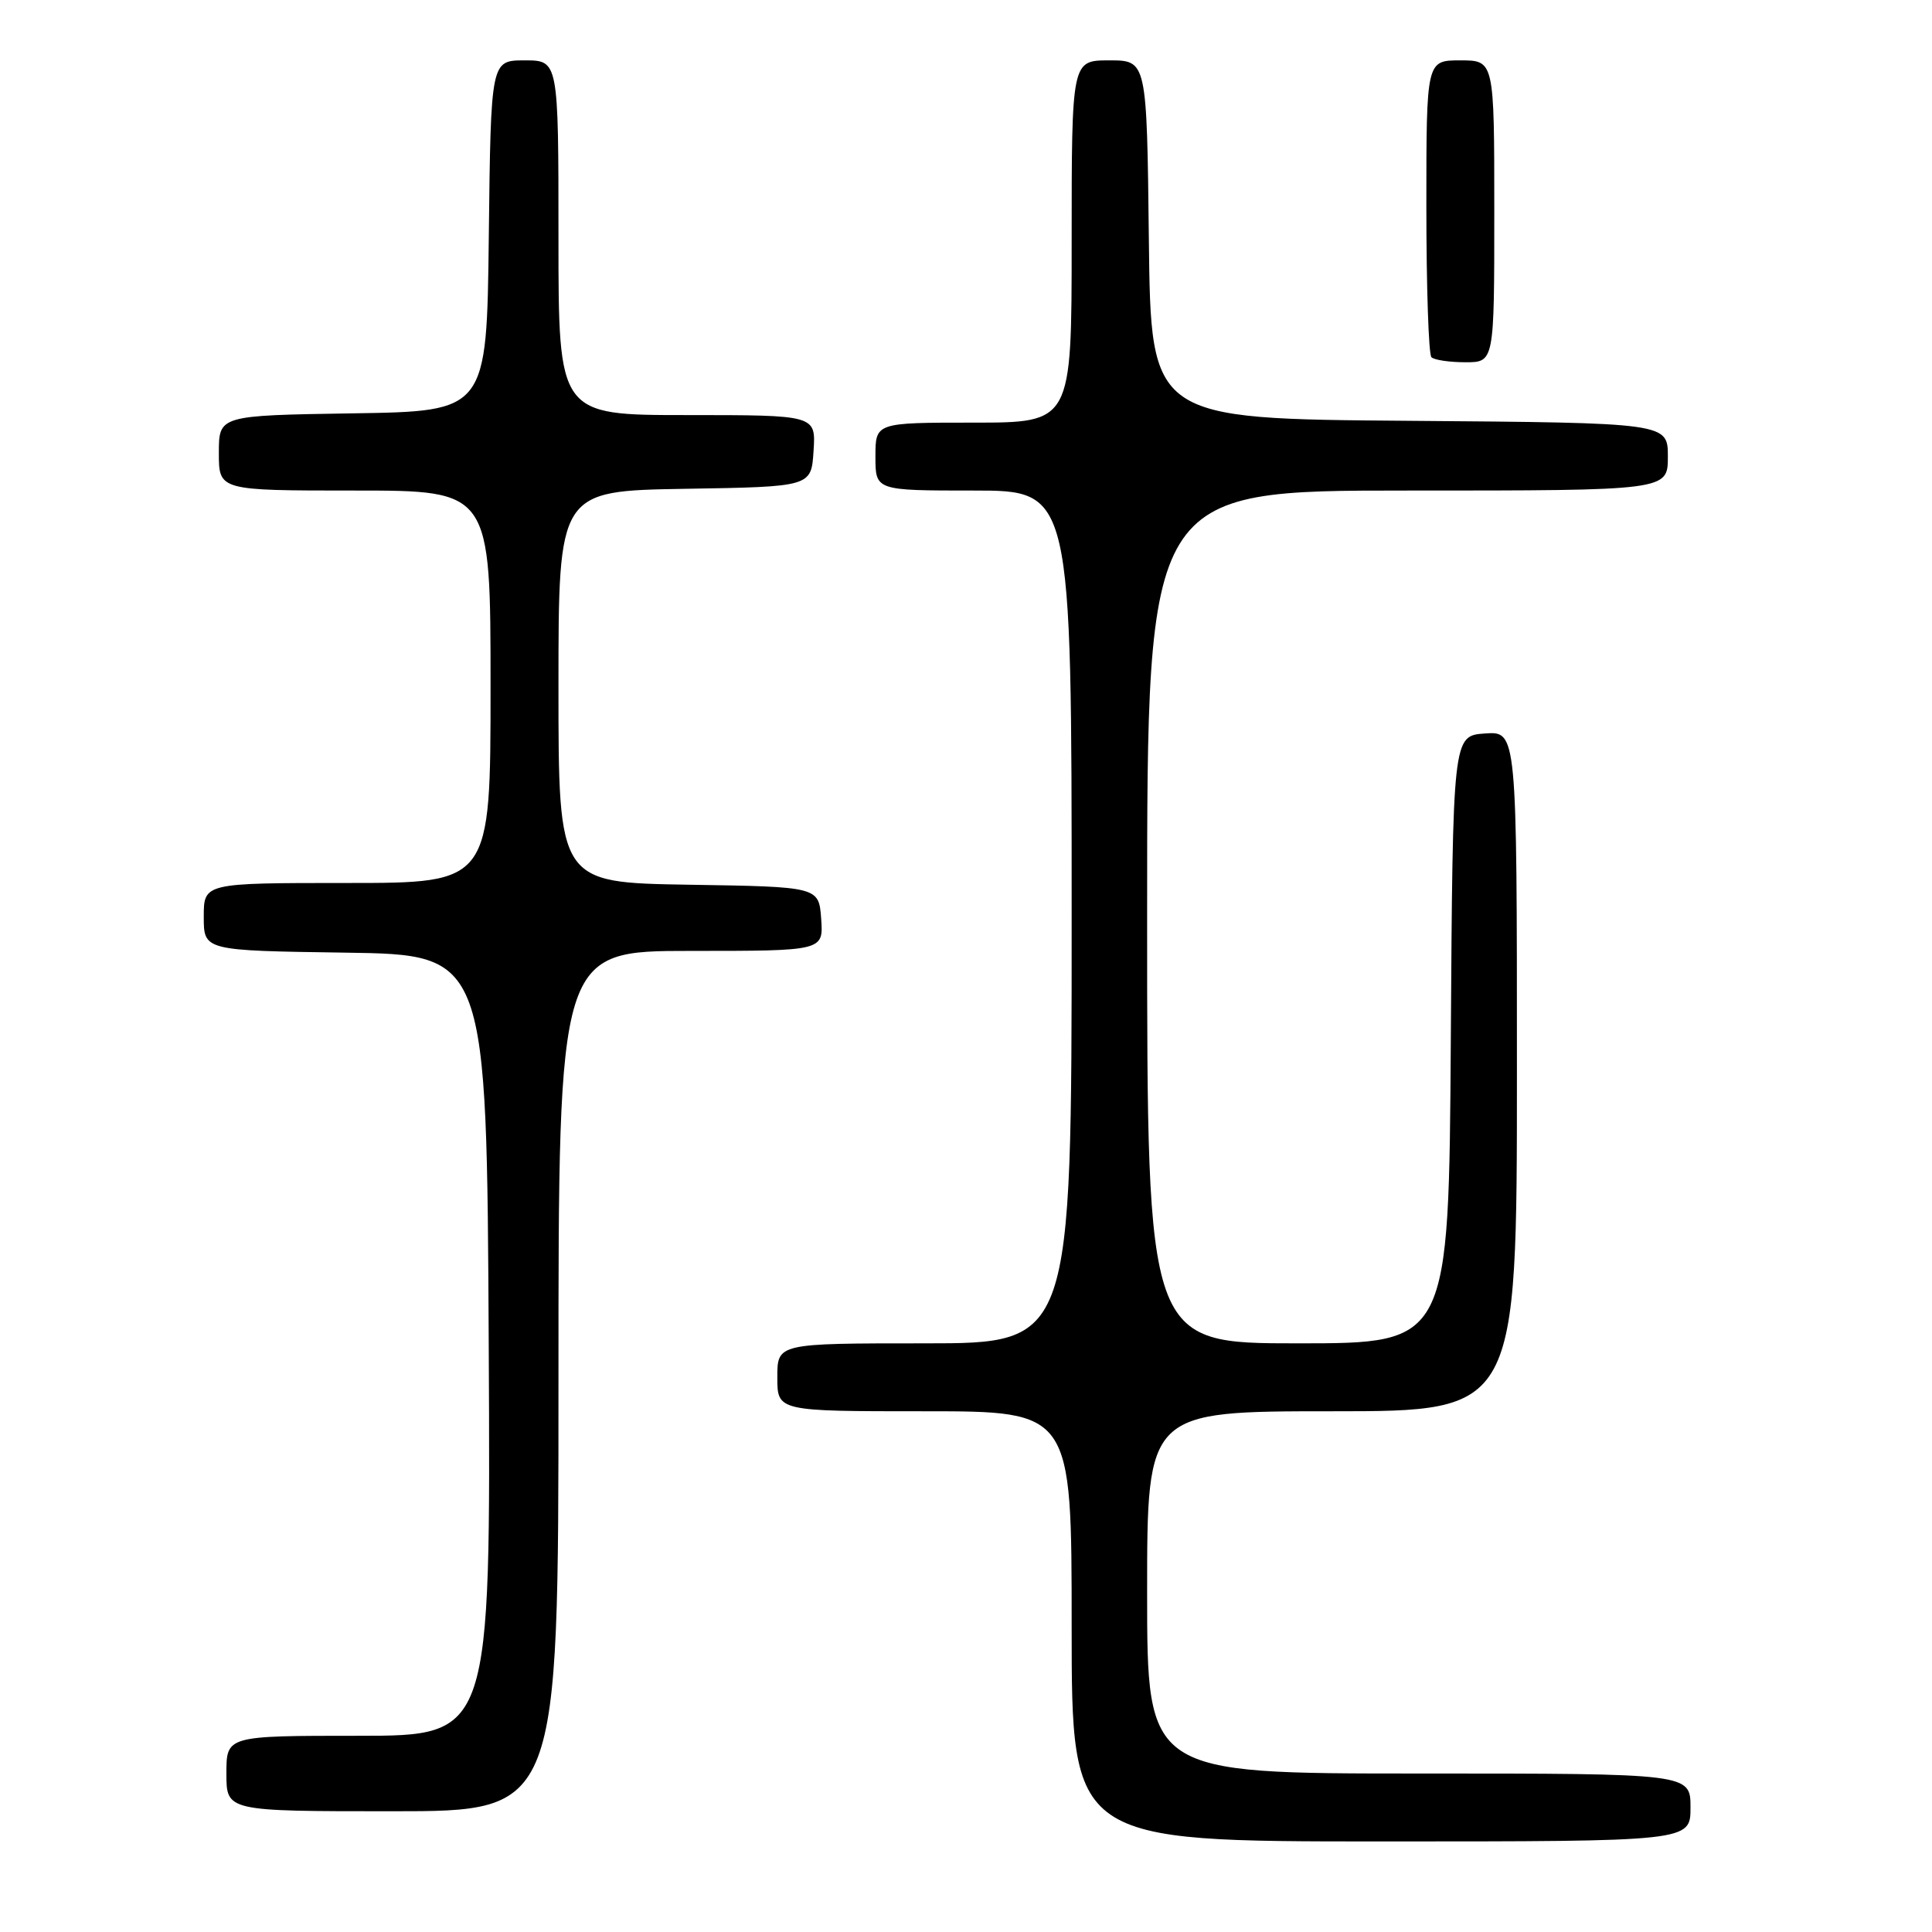 <?xml version="1.0" encoding="UTF-8" standalone="no"?>
<!DOCTYPE svg PUBLIC "-//W3C//DTD SVG 1.1//EN" "http://www.w3.org/Graphics/SVG/1.1/DTD/svg11.dtd" >
<svg xmlns="http://www.w3.org/2000/svg" xmlns:xlink="http://www.w3.org/1999/xlink" version="1.1" viewBox="0 0 256 256">
 <g >
 <path fill="currentColor"
d=" M 224.00 239.50 C 224.00 235.00 224.00 235.00 188.00 235.00 C 152.00 235.00 152.00 235.00 152.00 211.00 C 152.00 187.00 152.00 187.00 176.50 187.00 C 201.00 187.00 201.00 187.00 201.00 141.94 C 201.00 96.89 201.00 96.89 196.75 97.19 C 192.50 97.50 192.50 97.50 192.24 137.75 C 191.98 178.00 191.98 178.00 171.99 178.00 C 152.00 178.00 152.00 178.00 152.00 121.50 C 152.00 65.00 152.00 65.00 186.50 65.00 C 221.00 65.00 221.00 65.00 221.00 60.51 C 221.00 56.03 221.00 56.03 186.75 55.76 C 152.50 55.50 152.50 55.50 152.23 31.75 C 151.96 8.00 151.96 8.00 146.98 8.00 C 142.00 8.00 142.00 8.00 142.00 32.00 C 142.00 56.00 142.00 56.00 129.00 56.00 C 116.00 56.00 116.00 56.00 116.00 60.50 C 116.00 65.00 116.00 65.00 129.00 65.00 C 142.00 65.00 142.00 65.00 142.00 121.50 C 142.00 178.00 142.00 178.00 122.50 178.00 C 103.00 178.00 103.00 178.00 103.00 182.50 C 103.00 187.00 103.00 187.00 122.50 187.00 C 142.00 187.00 142.00 187.00 142.00 215.50 C 142.00 244.00 142.00 244.00 183.00 244.00 C 224.00 244.00 224.00 244.00 224.00 239.50 Z  M 74.00 183.00 C 74.00 126.00 74.00 126.00 91.56 126.00 C 109.11 126.00 109.11 126.00 108.81 121.75 C 108.50 117.50 108.50 117.50 91.25 117.23 C 74.00 116.95 74.00 116.95 74.00 91.00 C 74.00 65.05 74.00 65.05 90.75 64.77 C 107.50 64.50 107.50 64.50 107.80 59.75 C 108.11 55.00 108.11 55.00 91.05 55.00 C 74.00 55.00 74.00 55.00 74.00 31.50 C 74.00 8.00 74.00 8.00 69.52 8.00 C 65.04 8.00 65.04 8.00 64.77 31.25 C 64.50 54.50 64.50 54.50 46.75 54.77 C 29.00 55.05 29.00 55.05 29.00 60.02 C 29.00 65.00 29.00 65.00 47.00 65.00 C 65.00 65.00 65.00 65.00 65.00 91.00 C 65.00 117.00 65.00 117.00 46.00 117.00 C 27.00 117.00 27.00 117.00 27.00 121.48 C 27.00 125.96 27.00 125.96 45.75 126.23 C 64.50 126.50 64.50 126.50 64.76 178.25 C 65.02 230.00 65.02 230.00 47.51 230.00 C 30.00 230.00 30.00 230.00 30.00 235.00 C 30.00 240.00 30.00 240.00 52.00 240.00 C 74.00 240.00 74.00 240.00 74.00 183.00 Z  M 198.00 28.00 C 198.00 8.00 198.00 8.00 193.50 8.00 C 189.00 8.00 189.00 8.00 189.00 27.33 C 189.00 37.97 189.30 46.97 189.67 47.33 C 190.03 47.70 192.06 48.00 194.17 48.00 C 198.00 48.00 198.00 48.00 198.00 28.00 Z "/>
</g>
</svg>